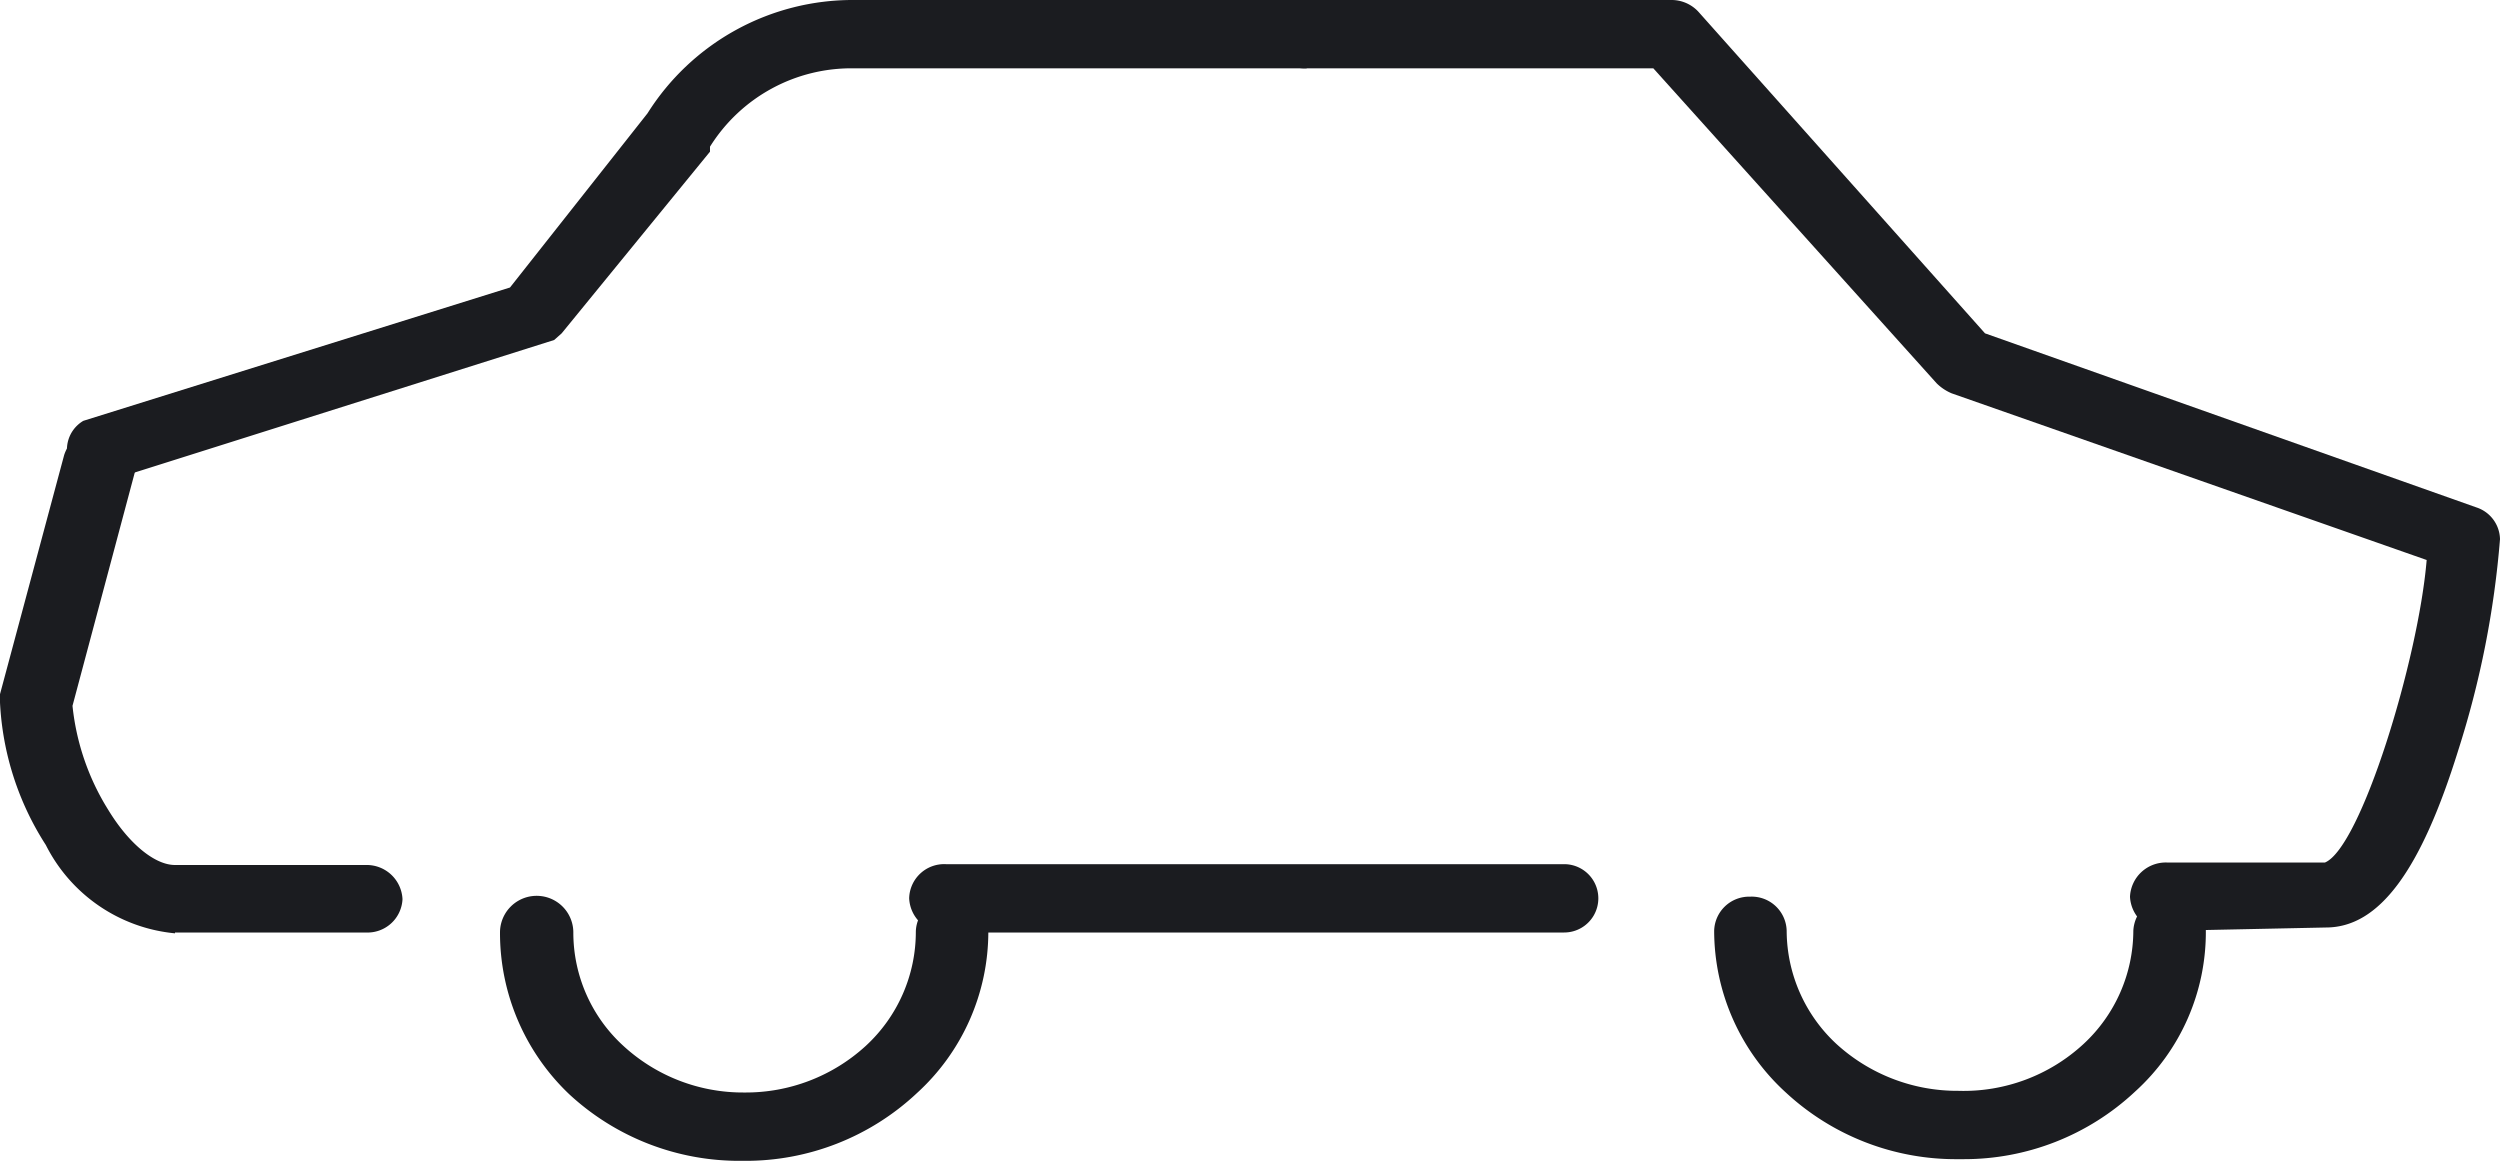<svg xmlns="http://www.w3.org/2000/svg" xmlns:xlink="http://www.w3.org/1999/xlink" viewBox="0 0 30 13.93"><defs><style>.cls-1{fill:none;}.cls-2{clip-path:url(#clip-path);}.cls-3{fill:#1b1c20;}</style><clipPath id="clip-path" transform="translate(0)"><rect class="cls-1" width="30" height="13.93"/></clipPath></defs><title>Asset 1</title><g id="Layer_2" data-name="Layer 2"><g id="Layer_1-2" data-name="Layer 1"><g class="cls-2"><path class="cls-3" d="M23.5,13.91a3,3,0,0,1-2.07-.8,2.63,2.63,0,0,1-.86-1.94.42.42,0,0,1,.43-.41h0a.42.42,0,0,1,.44.41,1.86,1.86,0,0,0,.6,1.36,2.15,2.15,0,0,0,1.46.56h0A2.12,2.12,0,0,0,25,12.53a1.86,1.86,0,0,0,.6-1.36.43.43,0,0,1,.44-.41h0a.41.41,0,0,1,.43.4,2.58,2.58,0,0,1-.85,1.94,3,3,0,0,1-2.07.81Z" transform="translate(0)"/><path class="cls-3" d="M8.89,13.93a3,3,0,0,1-2.06-.8A2.67,2.67,0,0,1,6,11.19a.44.44,0,0,1,.88,0,1.84,1.84,0,0,0,.6,1.36,2.12,2.12,0,0,0,1.45.56h0a2.13,2.13,0,0,0,1.46-.56,1.86,1.86,0,0,0,.6-1.37.41.41,0,0,1,.43-.4h0a.42.42,0,0,1,.44.4A2.62,2.62,0,0,1,11,13.12a3,3,0,0,1-2.07.81Z" transform="translate(0)"/><path class="cls-3" d="M11.35,11.19a.43.43,0,0,1-.44-.41.42.42,0,0,1,.44-.41h7.42a.41.41,0,1,1,0,.82Z" transform="translate(0)"/><path class="cls-3" d="M2.1,11.2A1.94,1.94,0,0,1,.55,10.14,3.47,3.47,0,0,1,0,8.43a.34.34,0,0,1,0-.1L.77,5.46a.44.44,0,0,1,.53-.29.4.4,0,0,1,.32.49L.87,8.47A2.92,2.92,0,0,0,1.3,9.72c.25.41.56.66.8.66H4.39a.43.43,0,0,1,.44.41.42.42,0,0,1-.44.4l-2.29,0Z" transform="translate(0)"/><path class="cls-3" d="M26,11.17a.43.43,0,0,1-.44-.41.43.43,0,0,1,.44-.41h1.9c.43-.18,1.12-2.43,1.22-3.63l-5.7-2a.57.57,0,0,1-.18-.12L19.84.82H15.68a.42.42,0,0,1-.44-.4A.43.43,0,0,1,15.68,0h4.37a.44.44,0,0,1,.33.14L23.82,4l5.9,2.09a.41.41,0,0,1,.28.38A11.26,11.26,0,0,1,29.5,9c-.45,1.45-.95,2.13-1.59,2.13Z" transform="translate(0)"/><path class="cls-3" d="M1.23,5.79a.45.45,0,0,1-.35-.16A.4.4,0,0,1,1,5.05l5.12-1.6L7.77,1.36A2.91,2.91,0,0,1,10.25,0h5.43V.82H10.25a2,2,0,0,0-1.73.94l0,.06L6.74,4l-.09.08L1.49,5.71a.5.5,0,0,1-.26.08" transform="translate(0)"/></g></g></g></svg>
